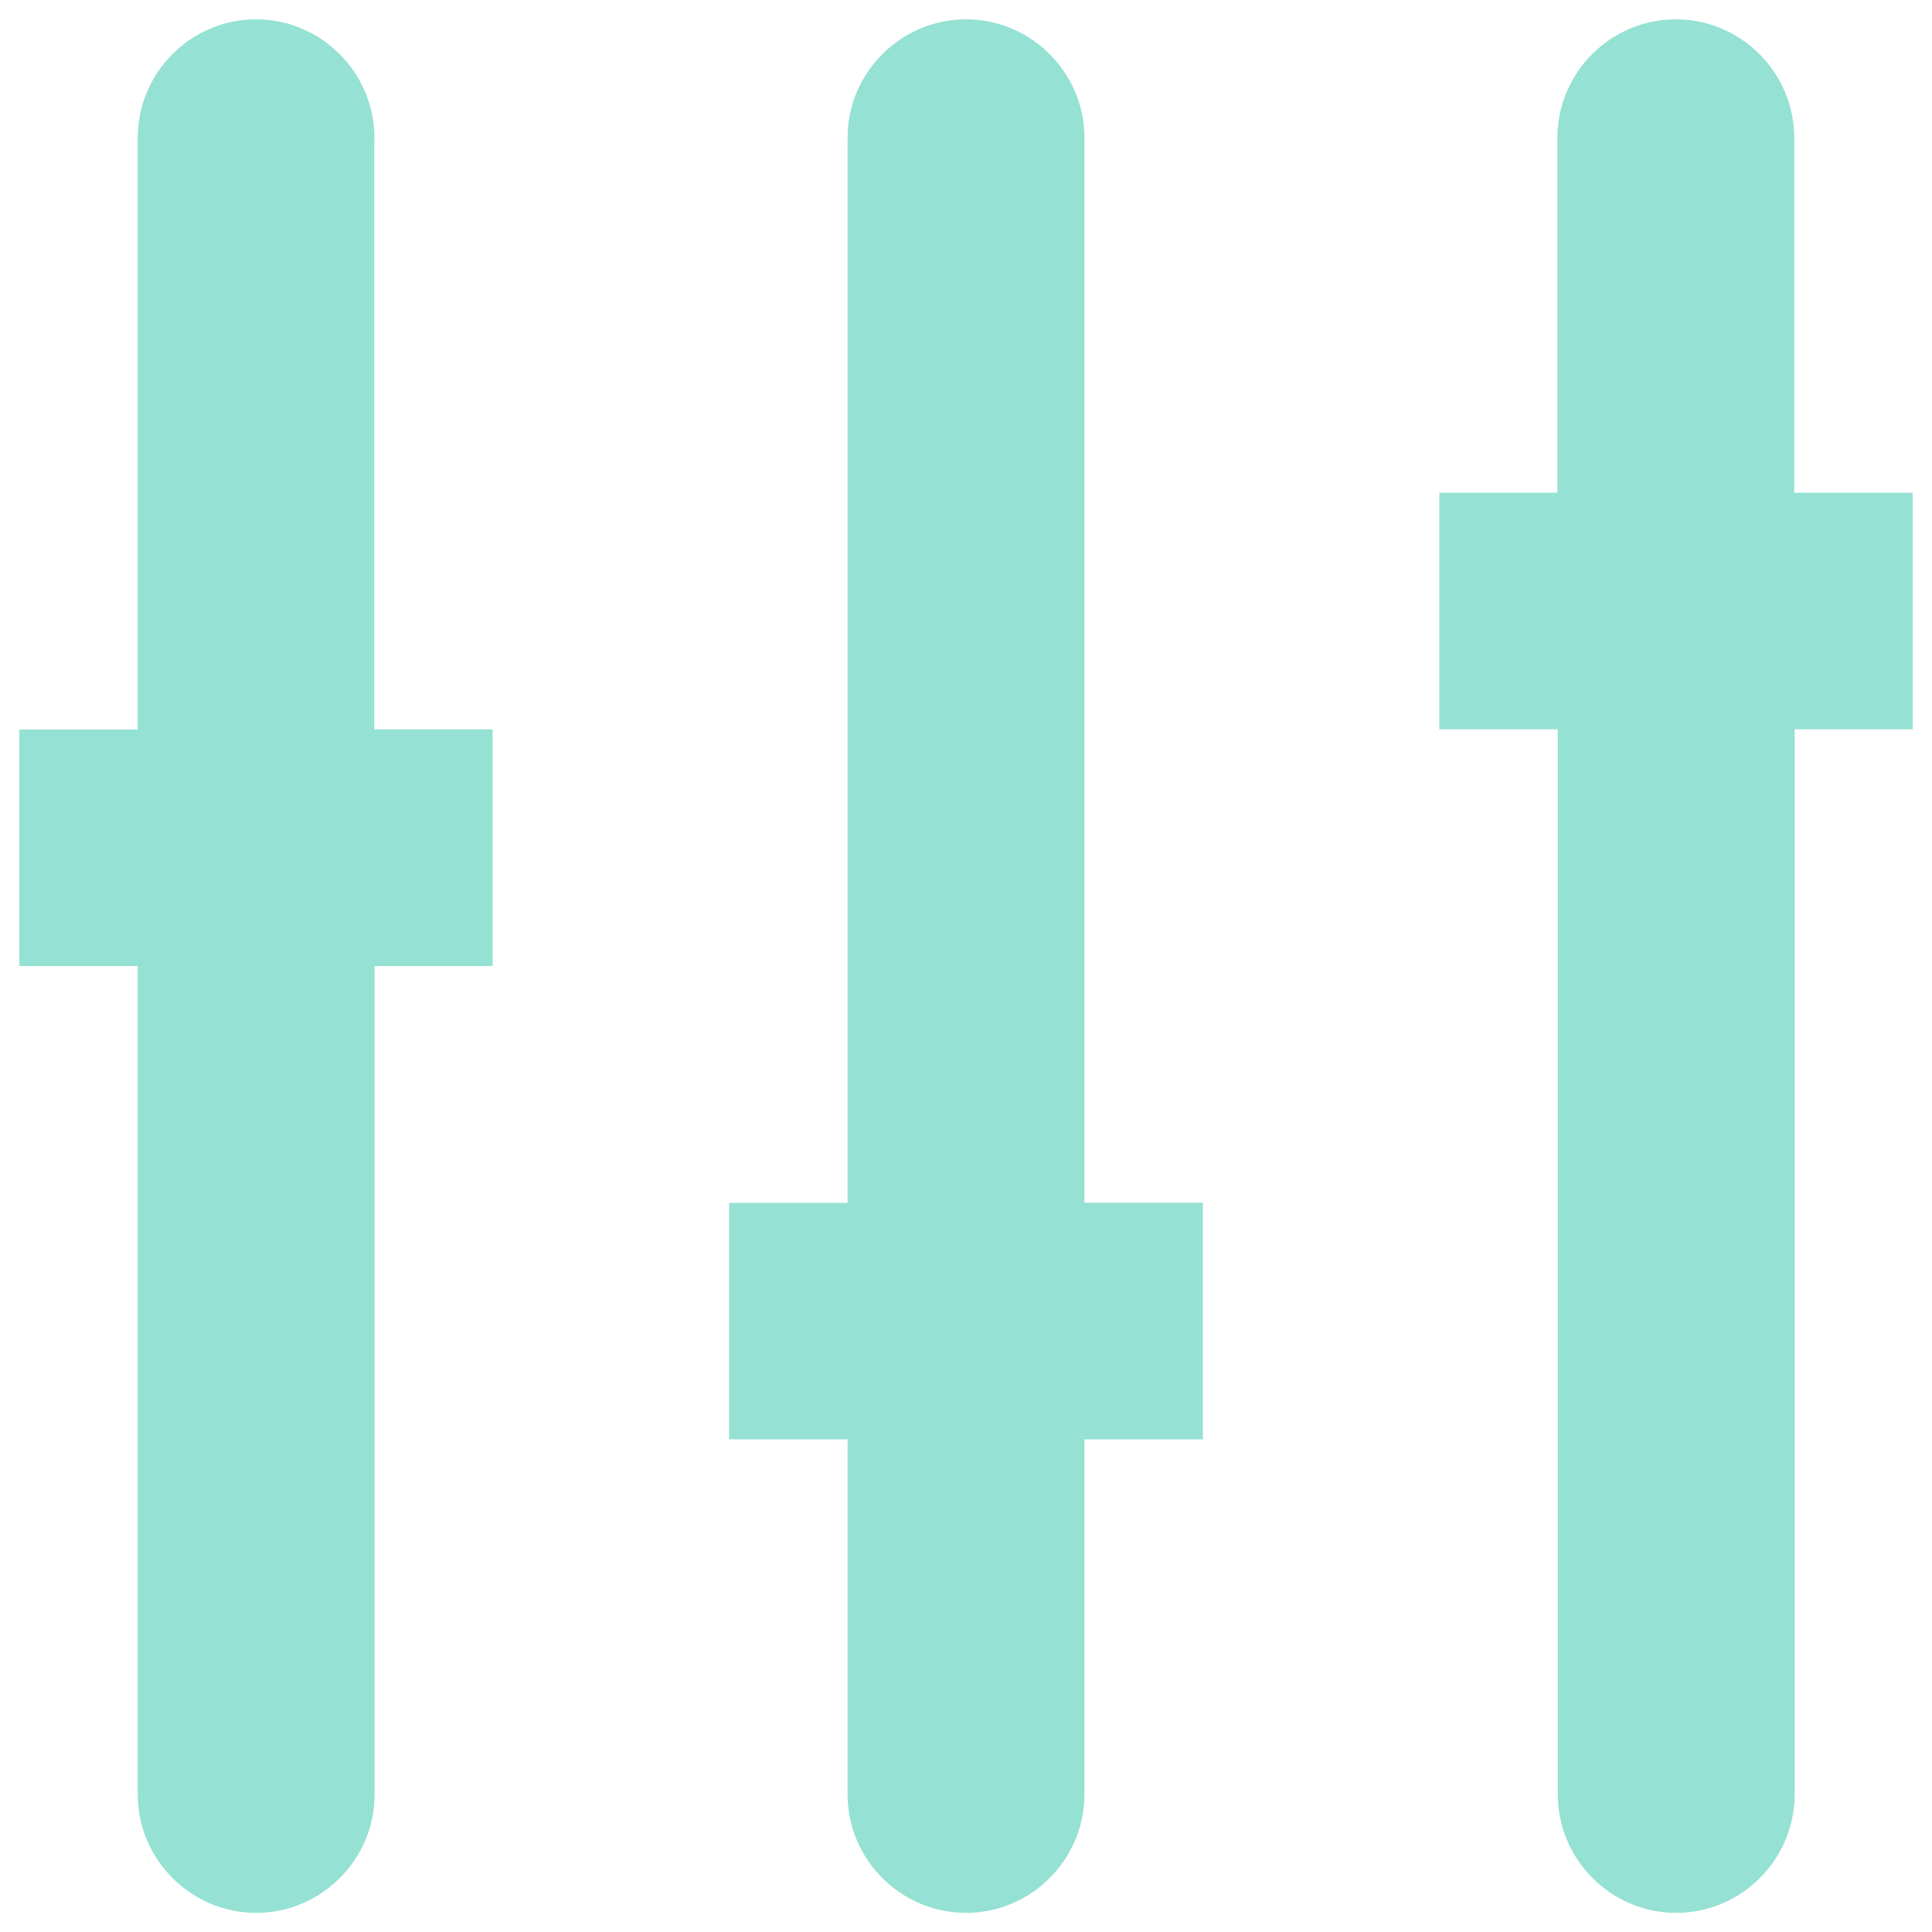 <?xml version="1.0" encoding="utf-8"?>
<!-- Svg Vector Icons : http://www.onlinewebfonts.com/icon -->
<!DOCTYPE svg PUBLIC "-//W3C//DTD SVG 1.1//EN" "http://www.w3.org/Graphics/SVG/1.1/DTD/svg11.dtd">
<svg version="1.1" xmlns="http://www.w3.org/2000/svg" xmlns:xlink="http://www.w3.org/1999/xlink" x="0px" y="0px" viewBox="0 0 1000 1000" enable-background="new 0 0 1000 1000" xml:space="preserve">
<g><path d="M561.3,71.3c0-33.7-27.6-61.3-61.3-61.3s-61.3,27.6-61.3,61.3v551.3h-61.3V745h61.3v183.8c0,33.7,27.6,61.3,61.3,61.3s61.3-27.6,61.3-61.3V745h61.3V622.5h-61.3V71.3z M193.8,71.3c0-33.7-27.6-61.3-61.3-61.3S71.3,37.6,71.3,71.3v306.3H10V500h61.3v428.8c0,33.7,27.6,61.3,61.3,61.3s61.3-27.6,61.3-61.3V500H255V377.5h-61.3V71.3z M990,255h-61.3V71.3c0-33.7-27.6-61.3-61.3-61.3s-61.3,27.6-61.3,61.3V255H745v122.5h61.3v551.3c0,33.7,27.6,61.3,61.3,61.3s61.3-27.6,61.3-61.3V377.5H990V255z" style="fill:#95e1d3"/></g>
</svg>